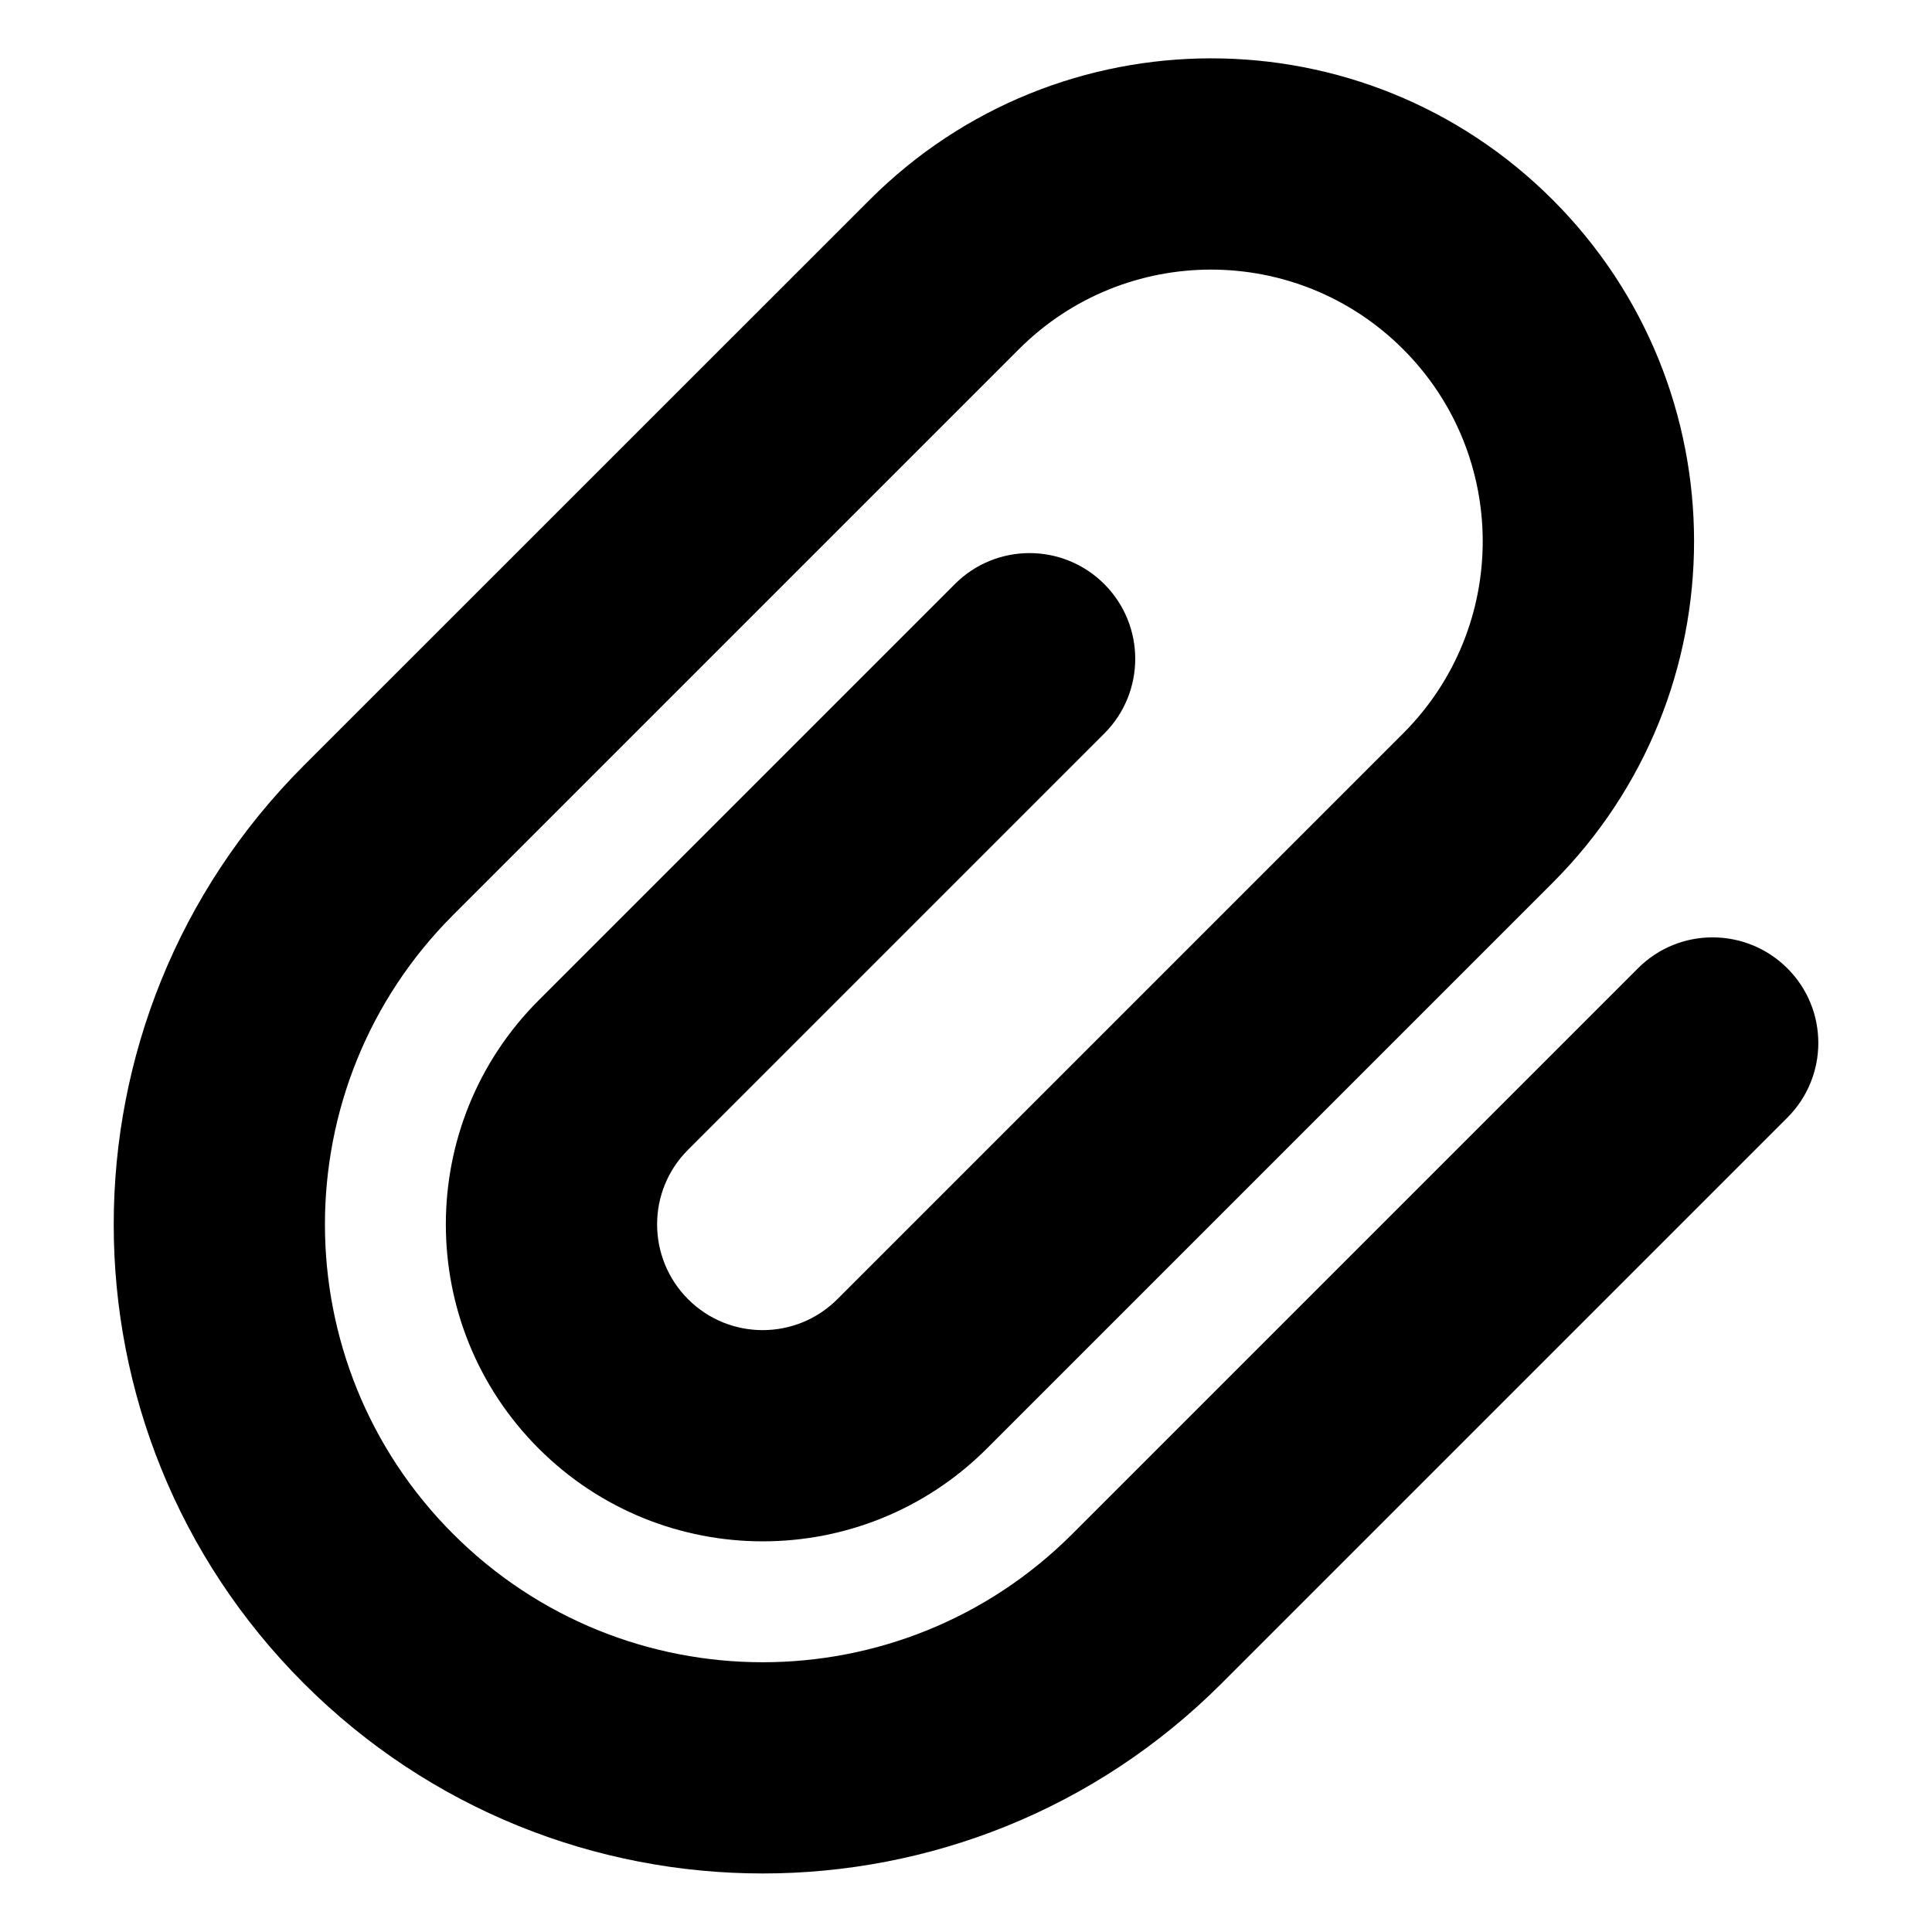<svg xmlns="http://www.w3.org/2000/svg" viewBox="0 0 16 16"><path d="m9.145,6.075c.342-.342.342-.896,0-1.238-.342-.342-.896-.342-1.237,0l-3.447,3.447c-1.025,1.025-1.025,2.687,0,3.712s2.687,1.025,3.712,0l4.685-4.685c1.562-1.562,1.562-4.095,0-5.657S8.763.093,7.201,1.656L2.516,6.34c-2.099,2.099-2.099,5.502,0,7.601s5.502,2.099,7.601,0l4.685-4.685c.342-.342.342-.896,0-1.237s-.896-.342-1.237,0l-4.685,4.685c-1.416,1.416-3.711,1.416-5.127,0-1.416-1.416-1.416-3.711,0-5.127l4.685-4.685c.879-.879,2.303-.879,3.182,0s.879,2.303,0,3.182l-4.685,4.685c-.342.342-.896.342-1.237,0s-.342-.896,0-1.237l3.447-3.447Z"/></svg>